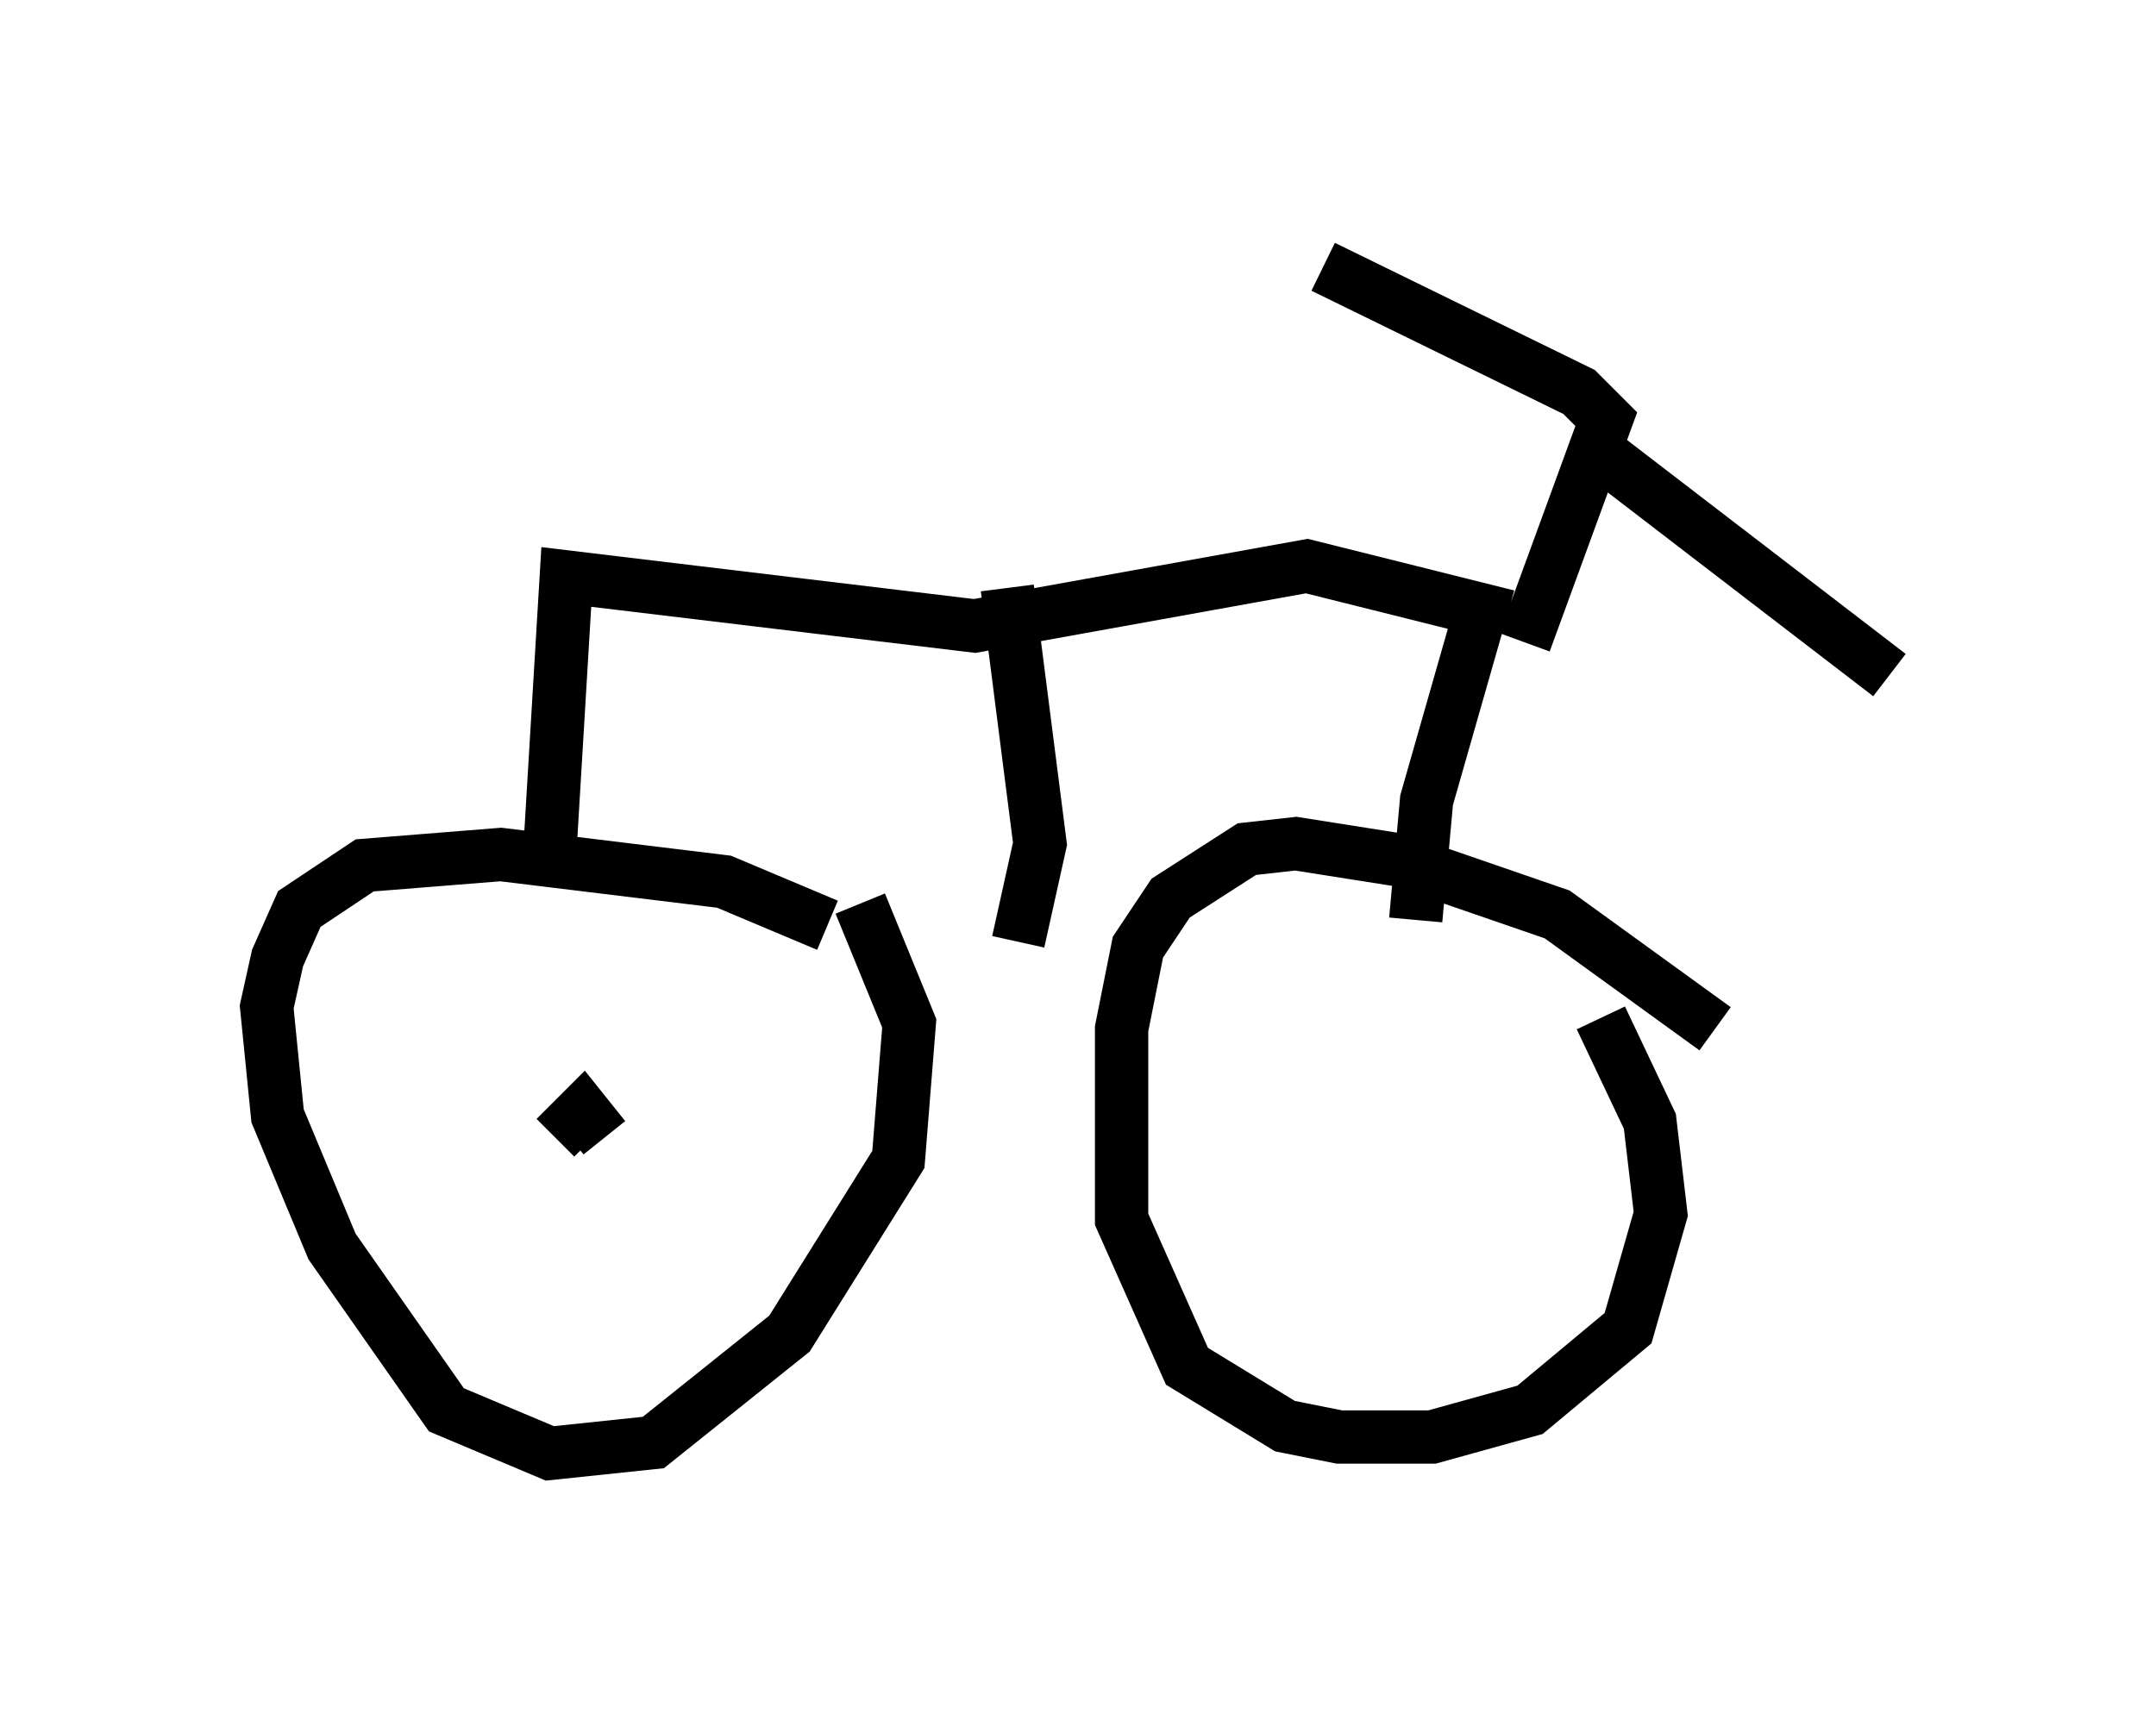 <?xml version="1.0" encoding="utf-8" ?>
<svg baseProfile="full" height="32.254" version="1.1" width="40.421" xmlns="http://www.w3.org/2000/svg" xmlns:ev="http://www.w3.org/2001/xml-events" xmlns:xlink="http://www.w3.org/1999/xlink"><defs /><rect fill="white" height="32.254" width="40.421" x="0" y="0" /><path d="M16.331, 18.169 m-0.817, -0.817 l-1.94, -0.817 -4.185, -0.51 l-2.552, 0.204 -1.225, 0.817 l-0.408, 0.919 -0.204, 0.919 l0.204, 2.042 1.021, 2.45 l2.144, 3.063 1.94, 0.817 l1.94, -0.204 2.552, -2.042 l2.042, -3.267 0.204, -2.552 l-0.919, -2.246 m16.027, 2.348 l-2.96, -2.144 -2.96, -1.021 l-1.94, -0.306 -0.919, 0.102 l-1.429, 0.919 -0.613, 0.919 l-0.306, 1.531 0.0, 3.573 l1.225, 2.756 1.838, 1.123 l1.021, 0.204 1.735, 0.0 l1.838, -0.51 1.838, -1.531 l0.613, -2.144 -0.204, -1.735 l-0.919, -1.94 m-19.702, -3.165 l0.306, -5.104 7.656, 0.919 l6.227, -1.123 3.267, 0.817 l-1.021, 3.573 -0.204, 2.246 m2.042, -5.206 l1.531, -4.185 -0.51, -0.51 l-4.798, -2.348 m4.9, 3.267 l5.717, 4.39 m-25.011, 8.677 l0.0, 0.0 m0.0, 0.0 l0.51, -0.51 0.408, 0.51 m7.554, -10.311 l0.613, 4.798 -0.408, 1.838 " fill="none" stroke="black" stroke-width="1" /></svg>